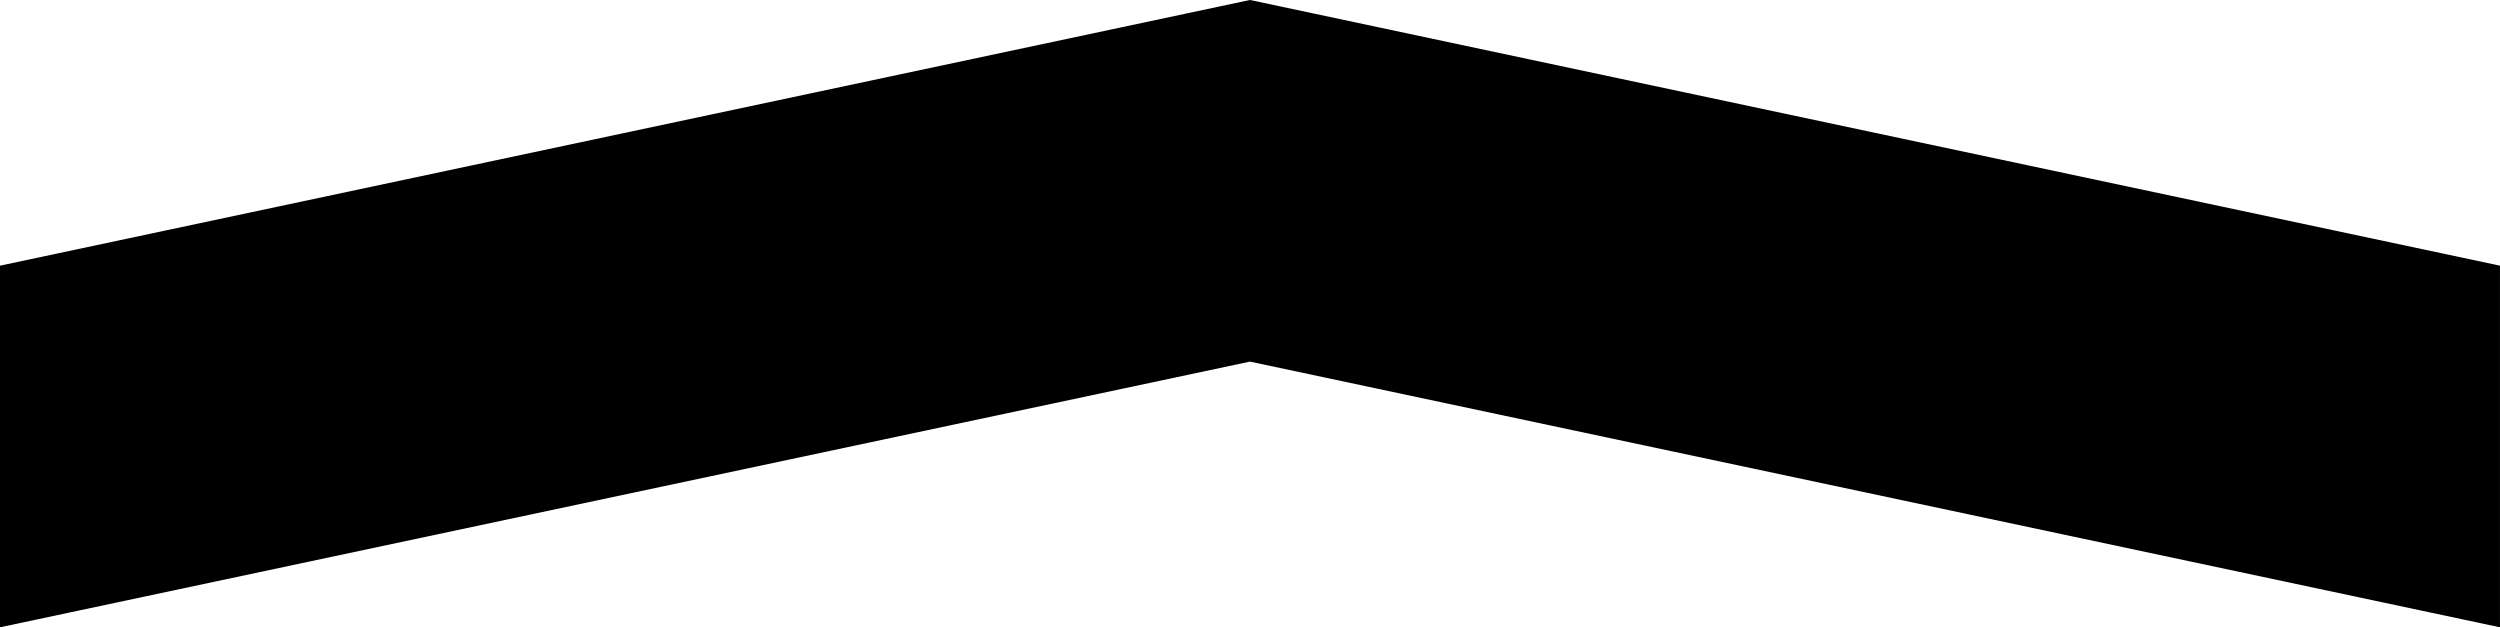 <svg
   width="50.265mm"
   height="12.613mm"
   viewBox="0 0 50.265 12.613"
   version="1.1"
   id="svg5"
   inkscape:version="1.1.2 (0a00cf5339, 2022-02-04)"
   sodipodi:docname="chevron.svg"
   xmlns:inkscape="http://www.inkscape.org/namespaces/inkscape"
   xmlns:sodipodi="http://sodipodi.sourceforge.net/DTD/sodipodi-0.dtd"
   xmlns="http://www.w3.org/2000/svg"
   xmlns:svg="http://www.w3.org/2000/svg">
  <sodipodi:namedview
     id="namedview7"
     pagecolor="#ffffff"
     bordercolor="#666666"
     borderopacity="1.0"
     inkscape:pageshadow="2"
     inkscape:pageopacity="0.0"
     inkscape:pagecheckerboard="0"
     inkscape:document-units="mm"
     showgrid="false"
     showguides="true"
     inkscape:guide-bbox="true"
     inkscape:zoom="1"
     inkscape:cx="396.5"
     inkscape:cy="562.5"
     inkscape:window-width="2490"
     inkscape:window-height="1376"
     inkscape:window-x="70"
     inkscape:window-y="27"
     inkscape:window-maximized="1"
     inkscape:current-layer="layer1">
    <sodipodi:guide
       position="0,297"
       orientation="-1,0"
       id="guide900"
       inkscape:label=""
       inkscape:locked="true"
       inkscape:color="rgb(0,0,255)" />
    <sodipodi:guide
       position="50,297"
       orientation="-1,0"
       id="guide902"
       inkscape:label=""
       inkscape:locked="true"
       inkscape:color="rgb(0,0,255)" />
    <sodipodi:guide
       position="25,297"
       orientation="-1,0"
       id="guide904"
       inkscape:label=""
       inkscape:locked="true"
       inkscape:color="rgb(0,0,255)" />
    <sodipodi:guide
       position="0,297"
       orientation="0,1"
       id="guide1019"
       inkscape:label=""
       inkscape:locked="true"
       inkscape:color="rgb(0,0,255)" />
    <sodipodi:guide
       position="25,297"
       orientation="-0.208,0.978"
       id="guide1191"
       inkscape:label=""
       inkscape:locked="true"
       inkscape:color="rgb(0,0,255)" />
    <sodipodi:guide
       position="25,290"
       orientation="-0.208,0.978"
       id="guide1229"
       inkscape:label=""
       inkscape:locked="true"
       inkscape:color="rgb(0,0,255)" />
    <sodipodi:guide
       position="25,297"
       orientation="0.208,0.978"
       id="guide1411"
       inkscape:label=""
       inkscape:locked="true"
       inkscape:color="rgb(0,0,255)" />
    <sodipodi:guide
       position="25,290"
       orientation="0.208,0.978"
       id="guide1413"
       inkscape:label=""
       inkscape:locked="true"
       inkscape:color="rgb(0,0,255)" />
  </sodipodi:namedview>
  <defs
     id="defs2" />
  <g
     inkscape:label="Layer 1"
     inkscape:groupmode="layer"
     id="layer1"
     transform="translate(0.132,0.135)">
    <path
       style="fill:#000000;stroke:#000000;stroke-width:0.265px;stroke-linecap:butt;stroke-linejoin:miter;stroke-opacity:1"
       d="M 0,12.314 V 5.314 L 25,7.7928821e-7 50,5.314 V 12.314 L 25,7 Z"
       id="path1556" />
  </g>
</svg>
